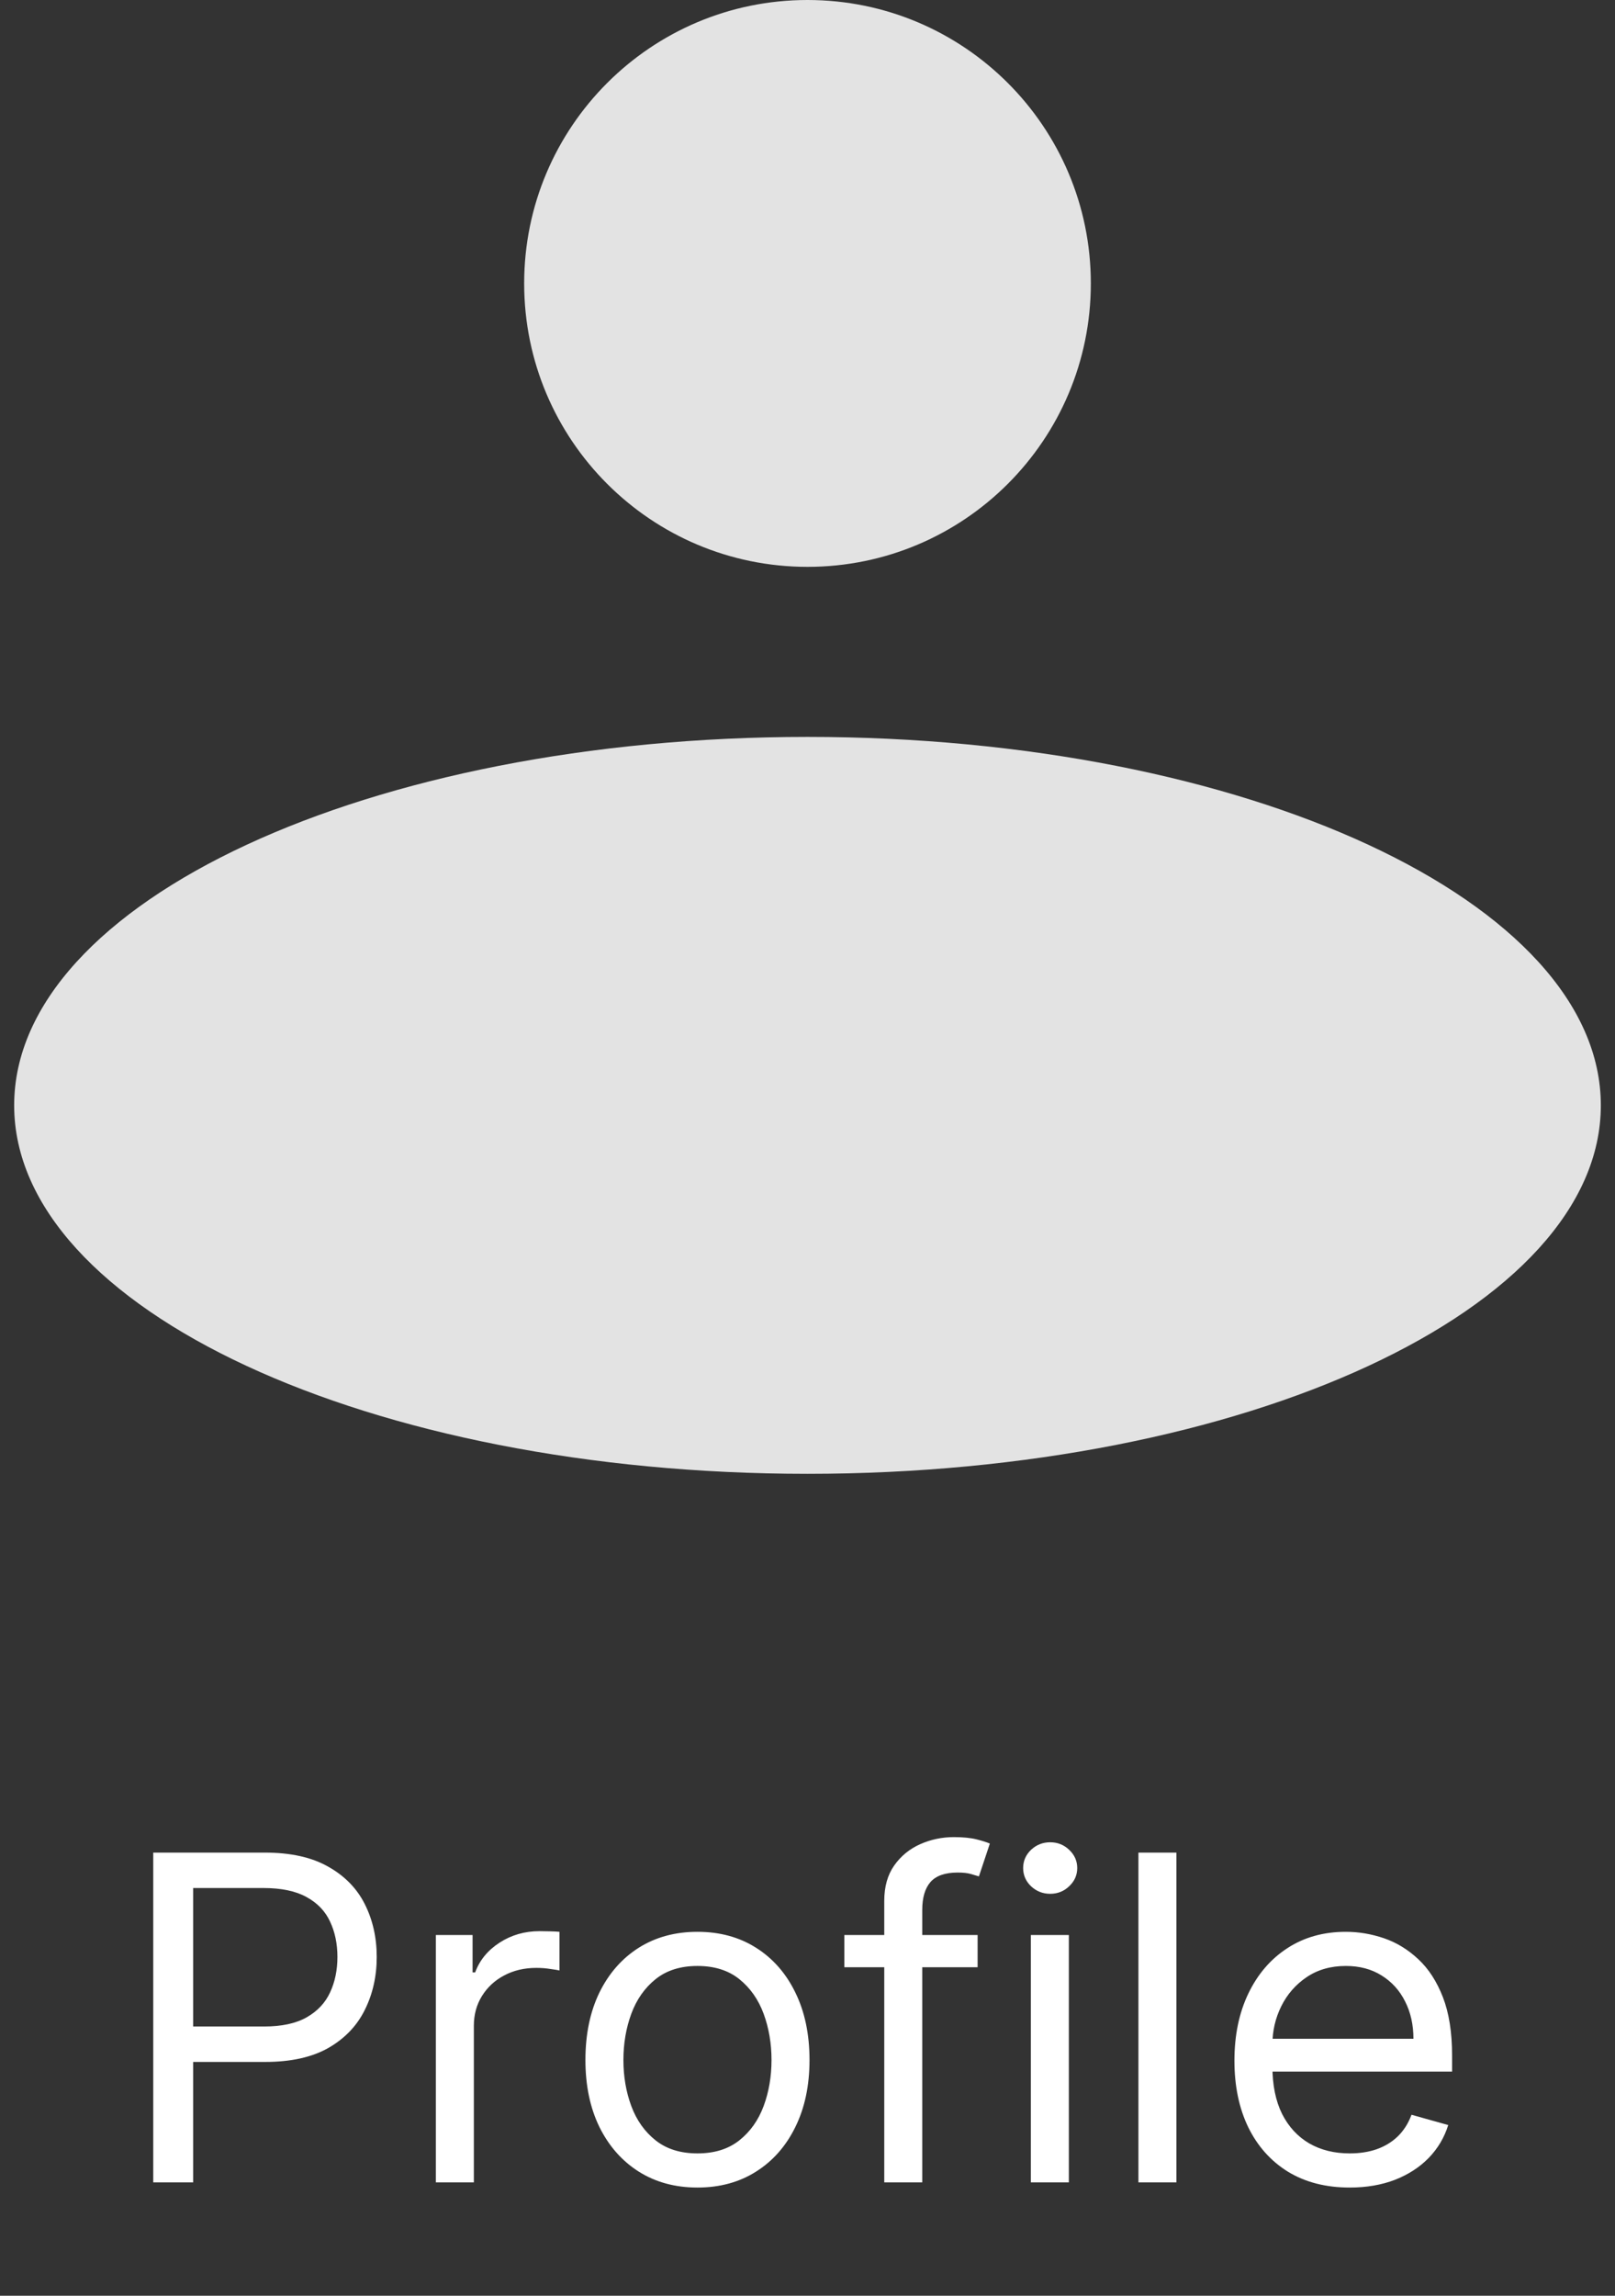<svg width="57" height="81" viewBox="0 0 57 81" fill="none" xmlns="http://www.w3.org/2000/svg">
<rect x="0" y="0" width="57" height="81" fill="#333333" stroke="none"/>
<path d="M28.5 26C43.964 26 56.5 31.82 56.5 39C56.5 46.18 43.964 52 28.5 52C13.036 52 0.5 46.18 0.5 39C0.5 31.82 13.036 26 28.5 26ZM28.5 0C34.023 0 38.5 4.477 38.5 10C38.5 15.523 34.023 20 28.5 20C22.977 20 18.5 15.523 18.5 10C18.5 4.477 22.977 0 28.5 0Z" fill="#E3E3E3"/>
<path d="M5.409 77V65.364H9.341C10.254 65.364 11 65.528 11.579 65.858C12.163 66.184 12.595 66.625 12.875 67.182C13.155 67.739 13.296 68.36 13.296 69.046C13.296 69.731 13.155 70.354 12.875 70.915C12.598 71.475 12.171 71.922 11.591 72.256C11.011 72.585 10.269 72.75 9.364 72.75H6.545V71.5H9.318C9.943 71.5 10.445 71.392 10.824 71.176C11.203 70.96 11.477 70.669 11.648 70.301C11.822 69.93 11.909 69.511 11.909 69.046C11.909 68.579 11.822 68.163 11.648 67.796C11.477 67.428 11.201 67.14 10.818 66.932C10.436 66.72 9.928 66.614 9.295 66.614H6.818V77H5.409ZM15.383 77V68.273H16.679V69.591H16.77C16.929 69.159 17.217 68.809 17.634 68.54C18.05 68.271 18.52 68.136 19.043 68.136C19.141 68.136 19.264 68.138 19.412 68.142C19.56 68.146 19.671 68.151 19.747 68.159V69.523C19.702 69.511 19.598 69.494 19.435 69.472C19.276 69.445 19.107 69.432 18.929 69.432C18.505 69.432 18.126 69.521 17.793 69.699C17.463 69.873 17.202 70.115 17.009 70.426C16.819 70.733 16.724 71.083 16.724 71.477V77H15.383ZM24.616 77.182C23.829 77.182 23.137 76.994 22.543 76.619C21.952 76.244 21.49 75.72 21.156 75.046C20.827 74.371 20.662 73.583 20.662 72.682C20.662 71.773 20.827 70.979 21.156 70.301C21.49 69.623 21.952 69.097 22.543 68.722C23.137 68.347 23.829 68.159 24.616 68.159C25.404 68.159 26.094 68.347 26.685 68.722C27.279 69.097 27.741 69.623 28.071 70.301C28.404 70.979 28.571 71.773 28.571 72.682C28.571 73.583 28.404 74.371 28.071 75.046C27.741 75.72 27.279 76.244 26.685 76.619C26.094 76.994 25.404 77.182 24.616 77.182ZM24.616 75.977C25.215 75.977 25.707 75.824 26.094 75.517C26.48 75.21 26.766 74.807 26.952 74.307C27.137 73.807 27.23 73.265 27.23 72.682C27.23 72.099 27.137 71.555 26.952 71.051C26.766 70.547 26.48 70.14 26.094 69.829C25.707 69.519 25.215 69.364 24.616 69.364C24.018 69.364 23.526 69.519 23.139 69.829C22.753 70.14 22.467 70.547 22.281 71.051C22.096 71.555 22.003 72.099 22.003 72.682C22.003 73.265 22.096 73.807 22.281 74.307C22.467 74.807 22.753 75.21 23.139 75.517C23.526 75.824 24.018 75.977 24.616 75.977ZM34.504 68.273V69.409H29.8V68.273H34.504ZM31.209 77V67.068C31.209 66.568 31.326 66.151 31.561 65.818C31.796 65.485 32.101 65.235 32.476 65.068C32.851 64.901 33.247 64.818 33.663 64.818C33.993 64.818 34.262 64.845 34.47 64.898C34.678 64.951 34.834 65 34.936 65.046L34.55 66.204C34.481 66.182 34.387 66.153 34.266 66.119C34.148 66.085 33.993 66.068 33.8 66.068C33.356 66.068 33.036 66.18 32.84 66.403C32.646 66.627 32.55 66.954 32.55 67.386V77H31.209ZM36.383 77V68.273H37.724V77H36.383ZM37.065 66.818C36.804 66.818 36.579 66.729 36.389 66.551C36.204 66.373 36.111 66.159 36.111 65.909C36.111 65.659 36.204 65.445 36.389 65.267C36.579 65.089 36.804 65 37.065 65C37.327 65 37.55 65.089 37.736 65.267C37.925 65.445 38.02 65.659 38.02 65.909C38.02 66.159 37.925 66.373 37.736 66.551C37.55 66.729 37.327 66.818 37.065 66.818ZM41.521 65.364V77H40.18V65.364H41.521ZM47.636 77.182C46.795 77.182 46.07 76.996 45.46 76.625C44.854 76.25 44.386 75.727 44.057 75.057C43.731 74.383 43.568 73.599 43.568 72.704C43.568 71.811 43.731 71.023 44.057 70.341C44.386 69.655 44.845 69.121 45.432 68.739C46.023 68.352 46.712 68.159 47.5 68.159C47.955 68.159 48.403 68.235 48.847 68.386C49.29 68.538 49.693 68.784 50.057 69.125C50.42 69.462 50.71 69.909 50.926 70.466C51.142 71.023 51.25 71.708 51.25 72.523V73.091H44.523V71.932H49.886C49.886 71.439 49.788 71 49.591 70.614C49.398 70.227 49.121 69.922 48.761 69.699C48.405 69.475 47.985 69.364 47.5 69.364C46.966 69.364 46.504 69.496 46.114 69.761C45.727 70.023 45.43 70.364 45.222 70.784C45.013 71.204 44.909 71.655 44.909 72.136V72.909C44.909 73.568 45.023 74.127 45.25 74.585C45.481 75.04 45.801 75.386 46.21 75.625C46.619 75.86 47.095 75.977 47.636 75.977C47.989 75.977 48.307 75.928 48.591 75.829C48.879 75.727 49.127 75.576 49.335 75.375C49.544 75.171 49.705 74.917 49.818 74.614L51.114 74.977C50.977 75.417 50.748 75.803 50.426 76.136C50.104 76.466 49.706 76.724 49.233 76.909C48.76 77.091 48.227 77.182 47.636 77.182Z" fill="white"/>
</svg>
